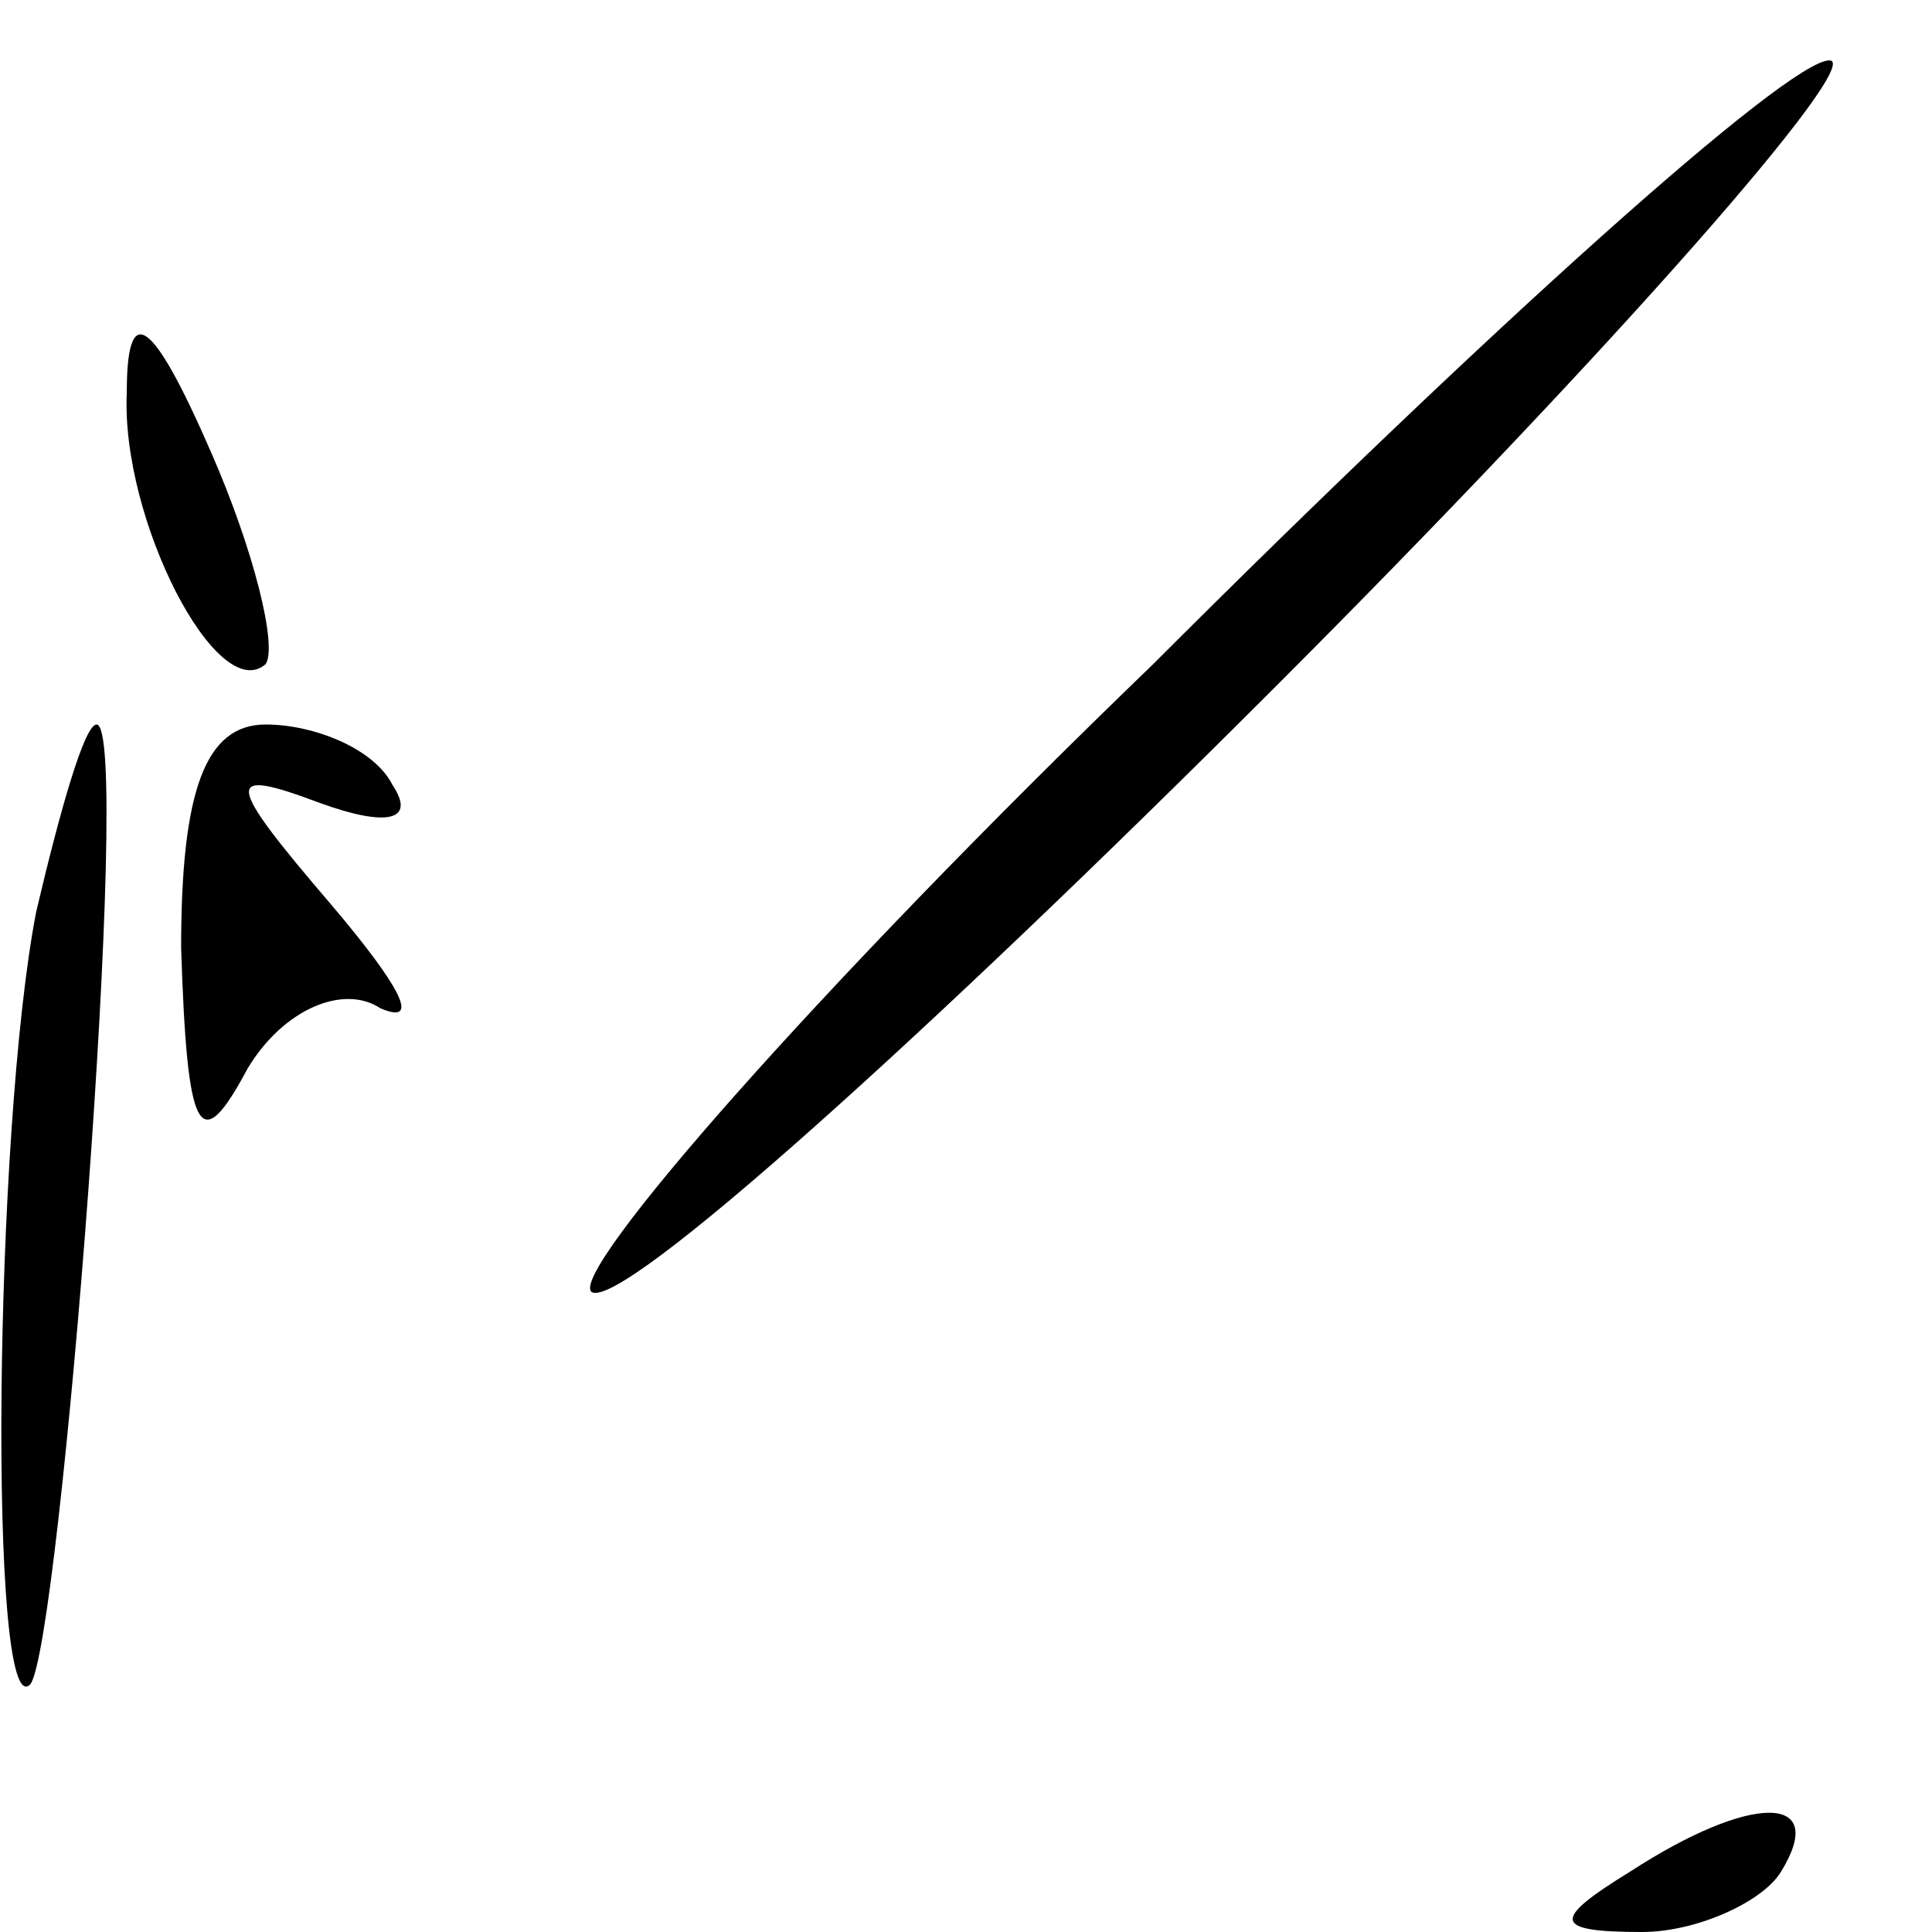 <?xml version="1.0" standalone="no"?>
<!DOCTYPE svg PUBLIC "-//W3C//DTD SVG 20010904//EN"
 "http://www.w3.org/TR/2001/REC-SVG-20010904/DTD/svg10.dtd">
<svg version="1.0" xmlns="http://www.w3.org/2000/svg"
 width="32pt" height="32pt" viewBox="0 0 32 32"
 preserveAspectRatio="xMidYMid meet">
<g transform="translate(0,32) scale(0.1,-0.1)"
fill="#000000" stroke="none">
<path fill="#000000" stroke="none" d="M191 210 c-56 -54 -97 -101 -93 -104 5
-3 55 42 113 100 57 57 98 104 92 104 -7 0 -57 -45 -112 -100z"/>
<path fill="#000000" stroke="none" d="M21 255 c-1 -21 15 -52 23 -45 2 3 -2
19 -9 35 -10 23 -14 25 -14 10z"/>
<path fill="#000000" stroke="none" d="M6 169 c-7 -36 -8 -135 -1 -128 5 6 17
159 11 159 -2 0 -6 -14 -10 -31z"/>
<path fill="#000000" stroke="none" d="M30 163 c1 -31 3 -35 11 -20 6 10 16
14 22 10 7 -3 3 4 -8 17 -18 21 -18 23 -2 17 11 -4 16 -3 12 3 -3 6 -13 10
-21 10 -10 0 -14 -11 -14 -37z"/>
<path fill="#000000" stroke="none" d="M270 10 c-13 -8 -13 -10 2 -10 9 0 20
5 23 10 8 13 -5 13 -25 0z"/>
</g>
</svg>
